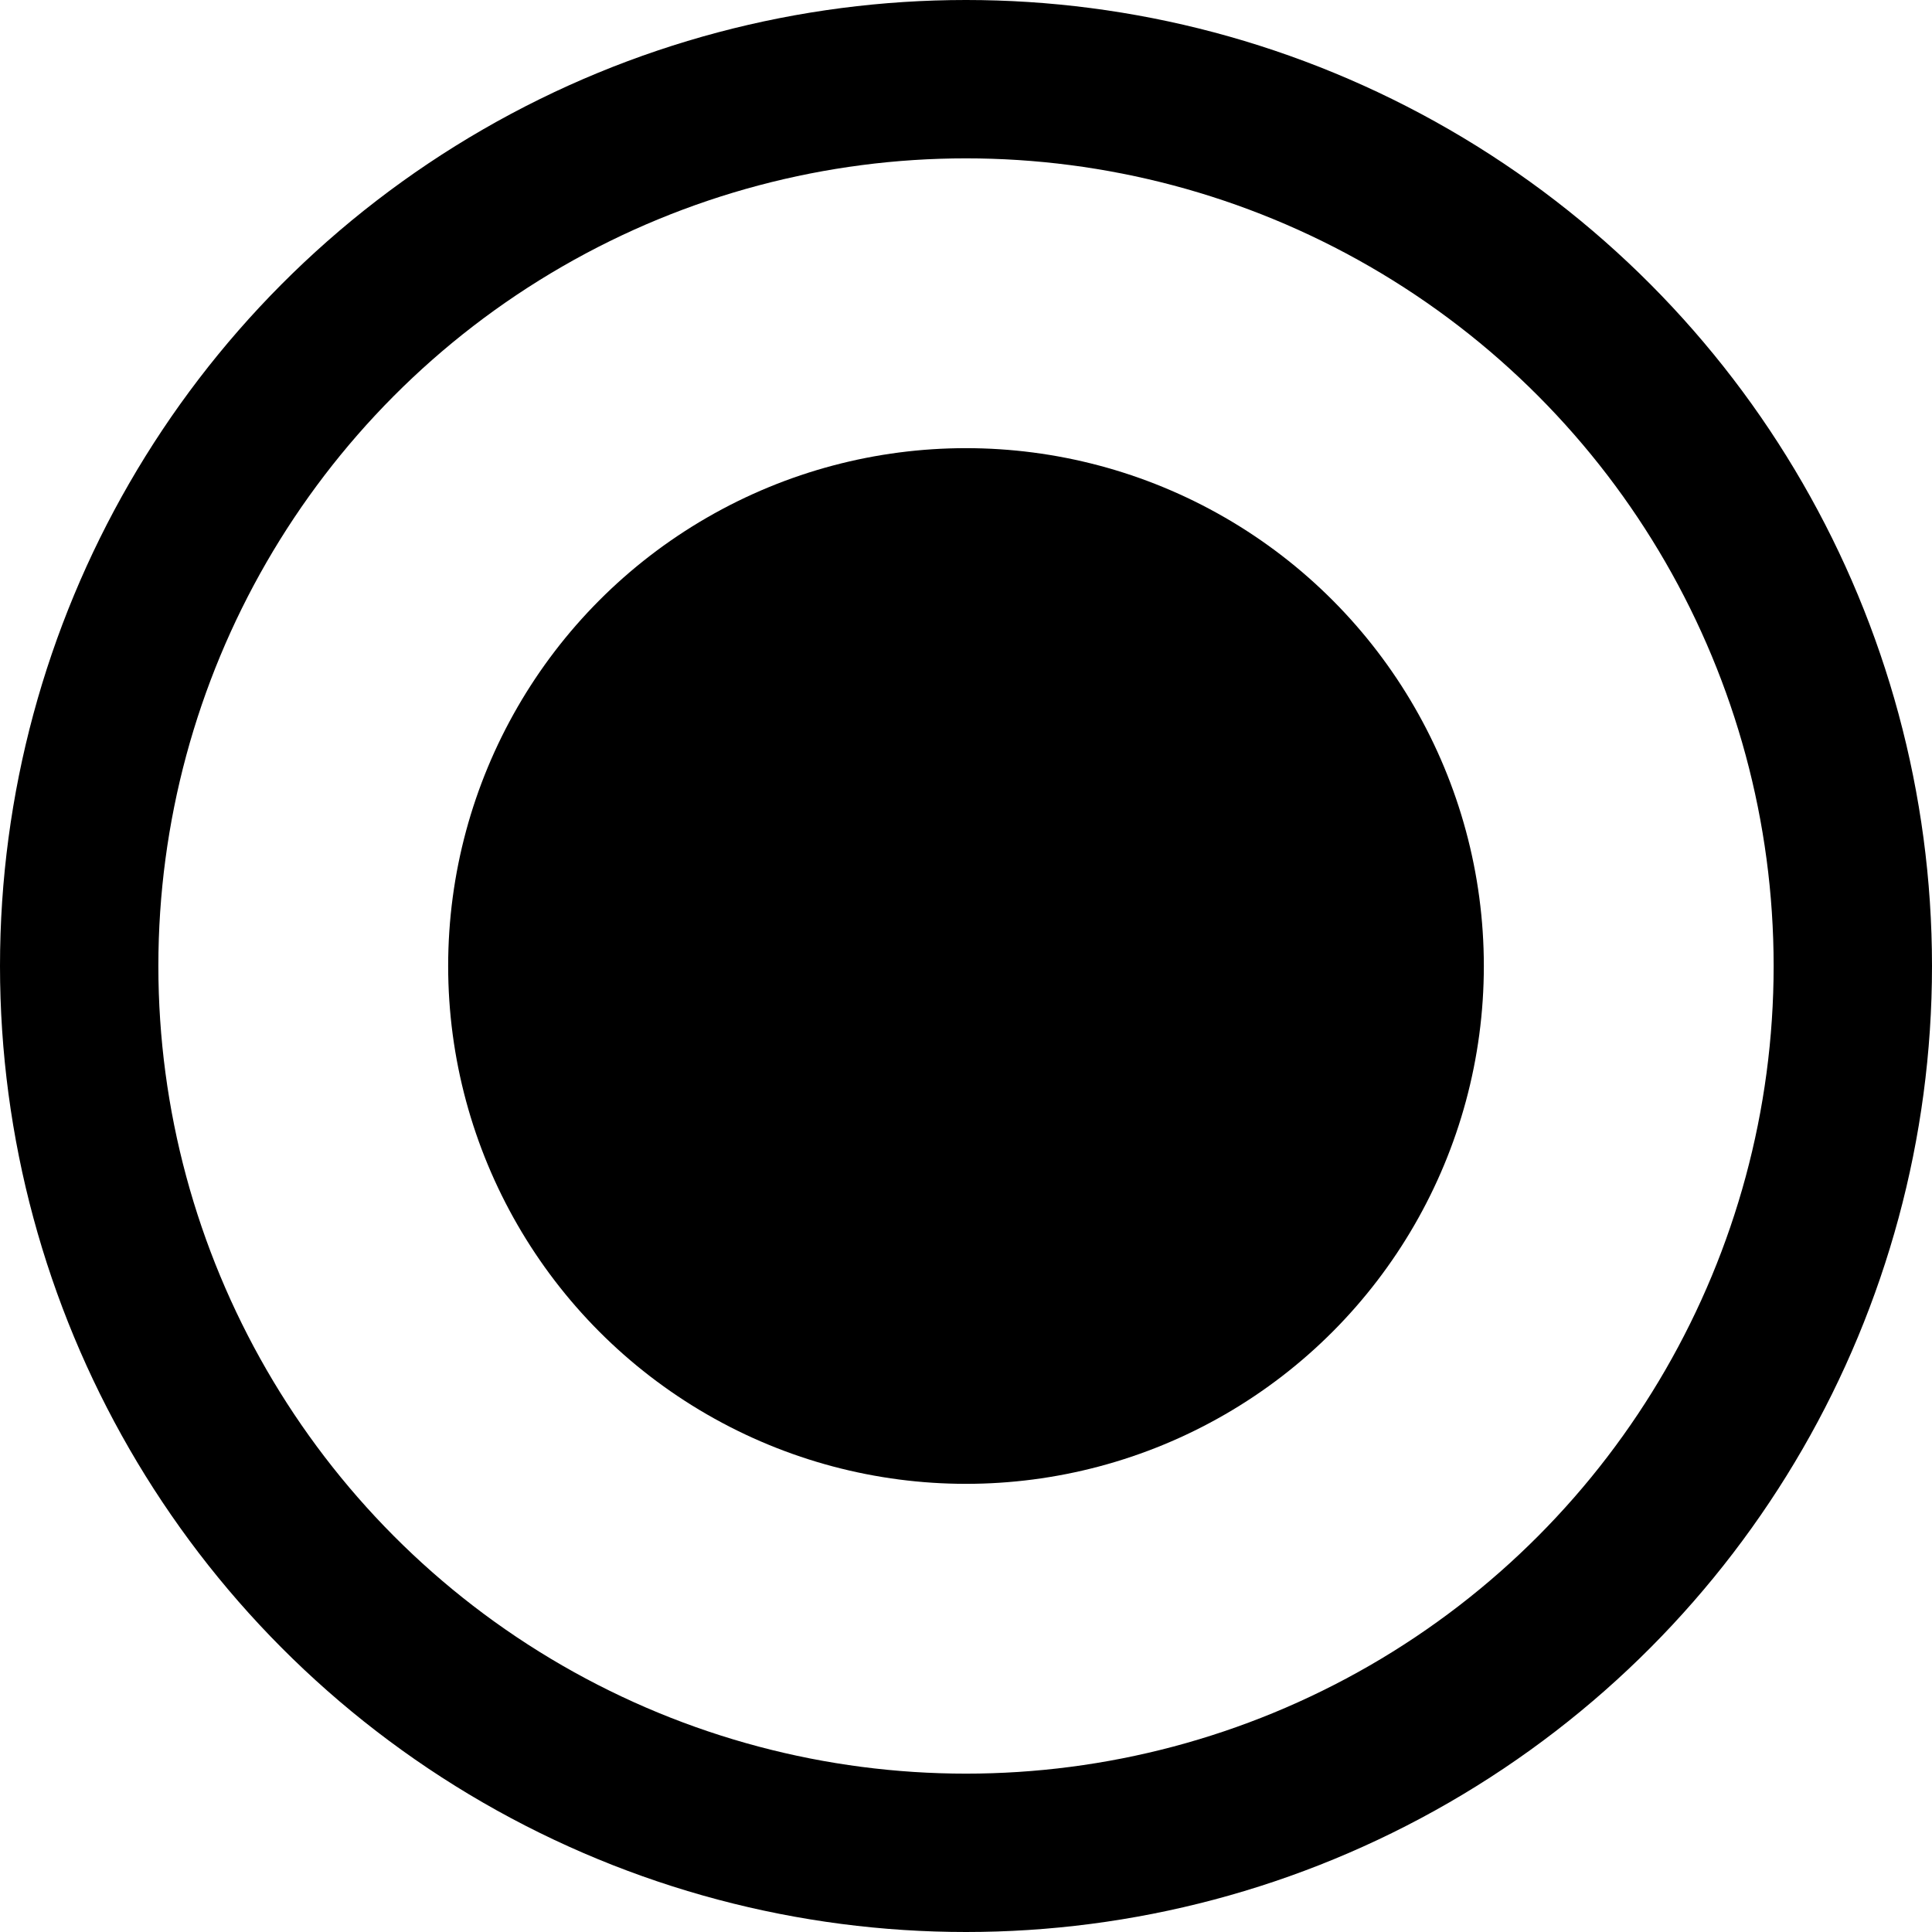 <svg xmlns="http://www.w3.org/2000/svg" viewBox="0 0 12.2 12.2"><defs><style>.cls-1{fill:none;stroke:#000;stroke-miterlimit:10;}</style></defs><title>Kantar iLink Sprite</title><g id="layer"><circle cx="6.1" cy="6.1" r="3.27"/><circle class="cls-1" cx="6.1" cy="6.1" r="5.6"/></g></svg>